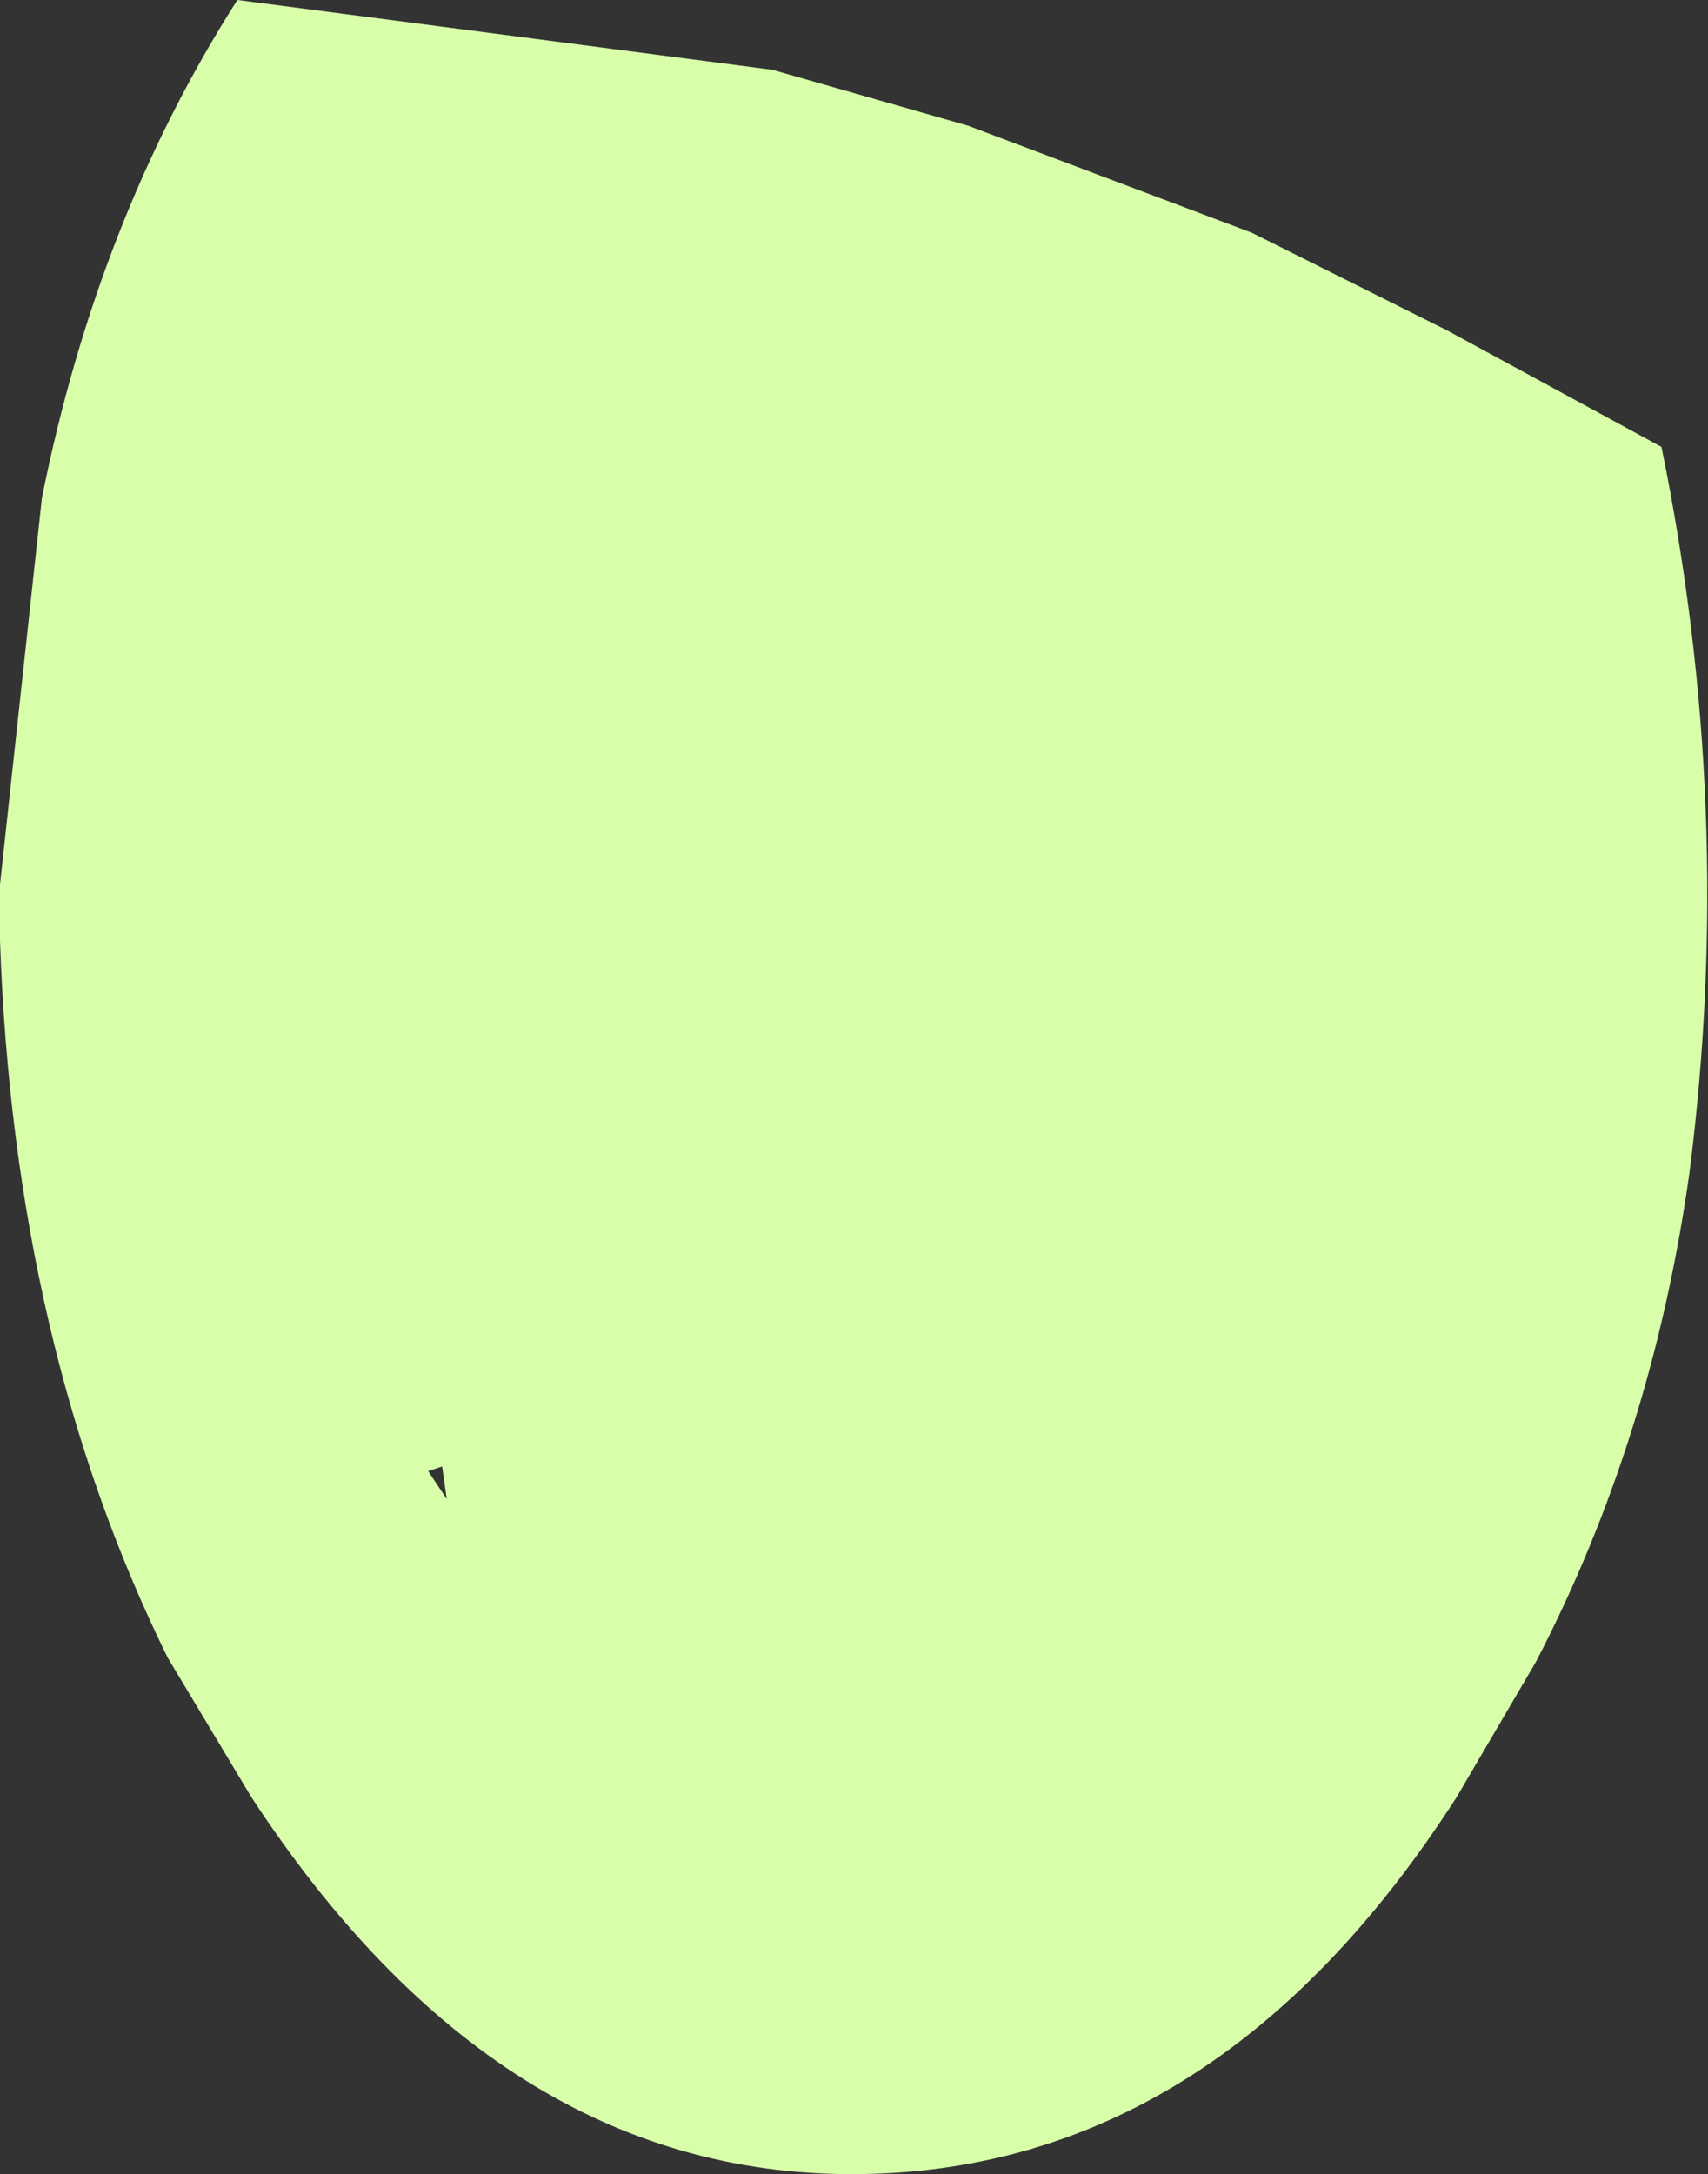 <?xml version="1.0" encoding="UTF-8" standalone="no"?>
<svg xmlns:xlink="http://www.w3.org/1999/xlink" height="23.35px" width="18.35px" xmlns="http://www.w3.org/2000/svg">
  <rect width="100%" height="100%" fill="#333333" stroke="none"/>
  <g transform="matrix(1.0, 0.0, 0.0, 1.0, 9.15, 11.65)">
    <path d="M-6.6 -11.65 L-0.85 -10.9 1.25 -10.3 4.3 -9.15 6.4 -8.1 8.7 -6.85 Q9.5 -2.95 9.0 0.95 8.6 3.8 7.35 6.2 L6.5 7.65 Q3.9 11.7 0.0 11.7 -3.8 11.7 -6.45 7.65 L-7.35 6.15 Q-9.0 2.8 -9.15 -1.55 L-9.15 -2.15 -8.7 -6.3 Q-8.1 -9.3 -6.6 -11.65 M-4.4 4.1 L-4.55 4.15 -4.35 4.45 -4.4 4.1" fill="#d8feaa" fill-rule="evenodd" stroke="none"/>
  </g>
</svg>

